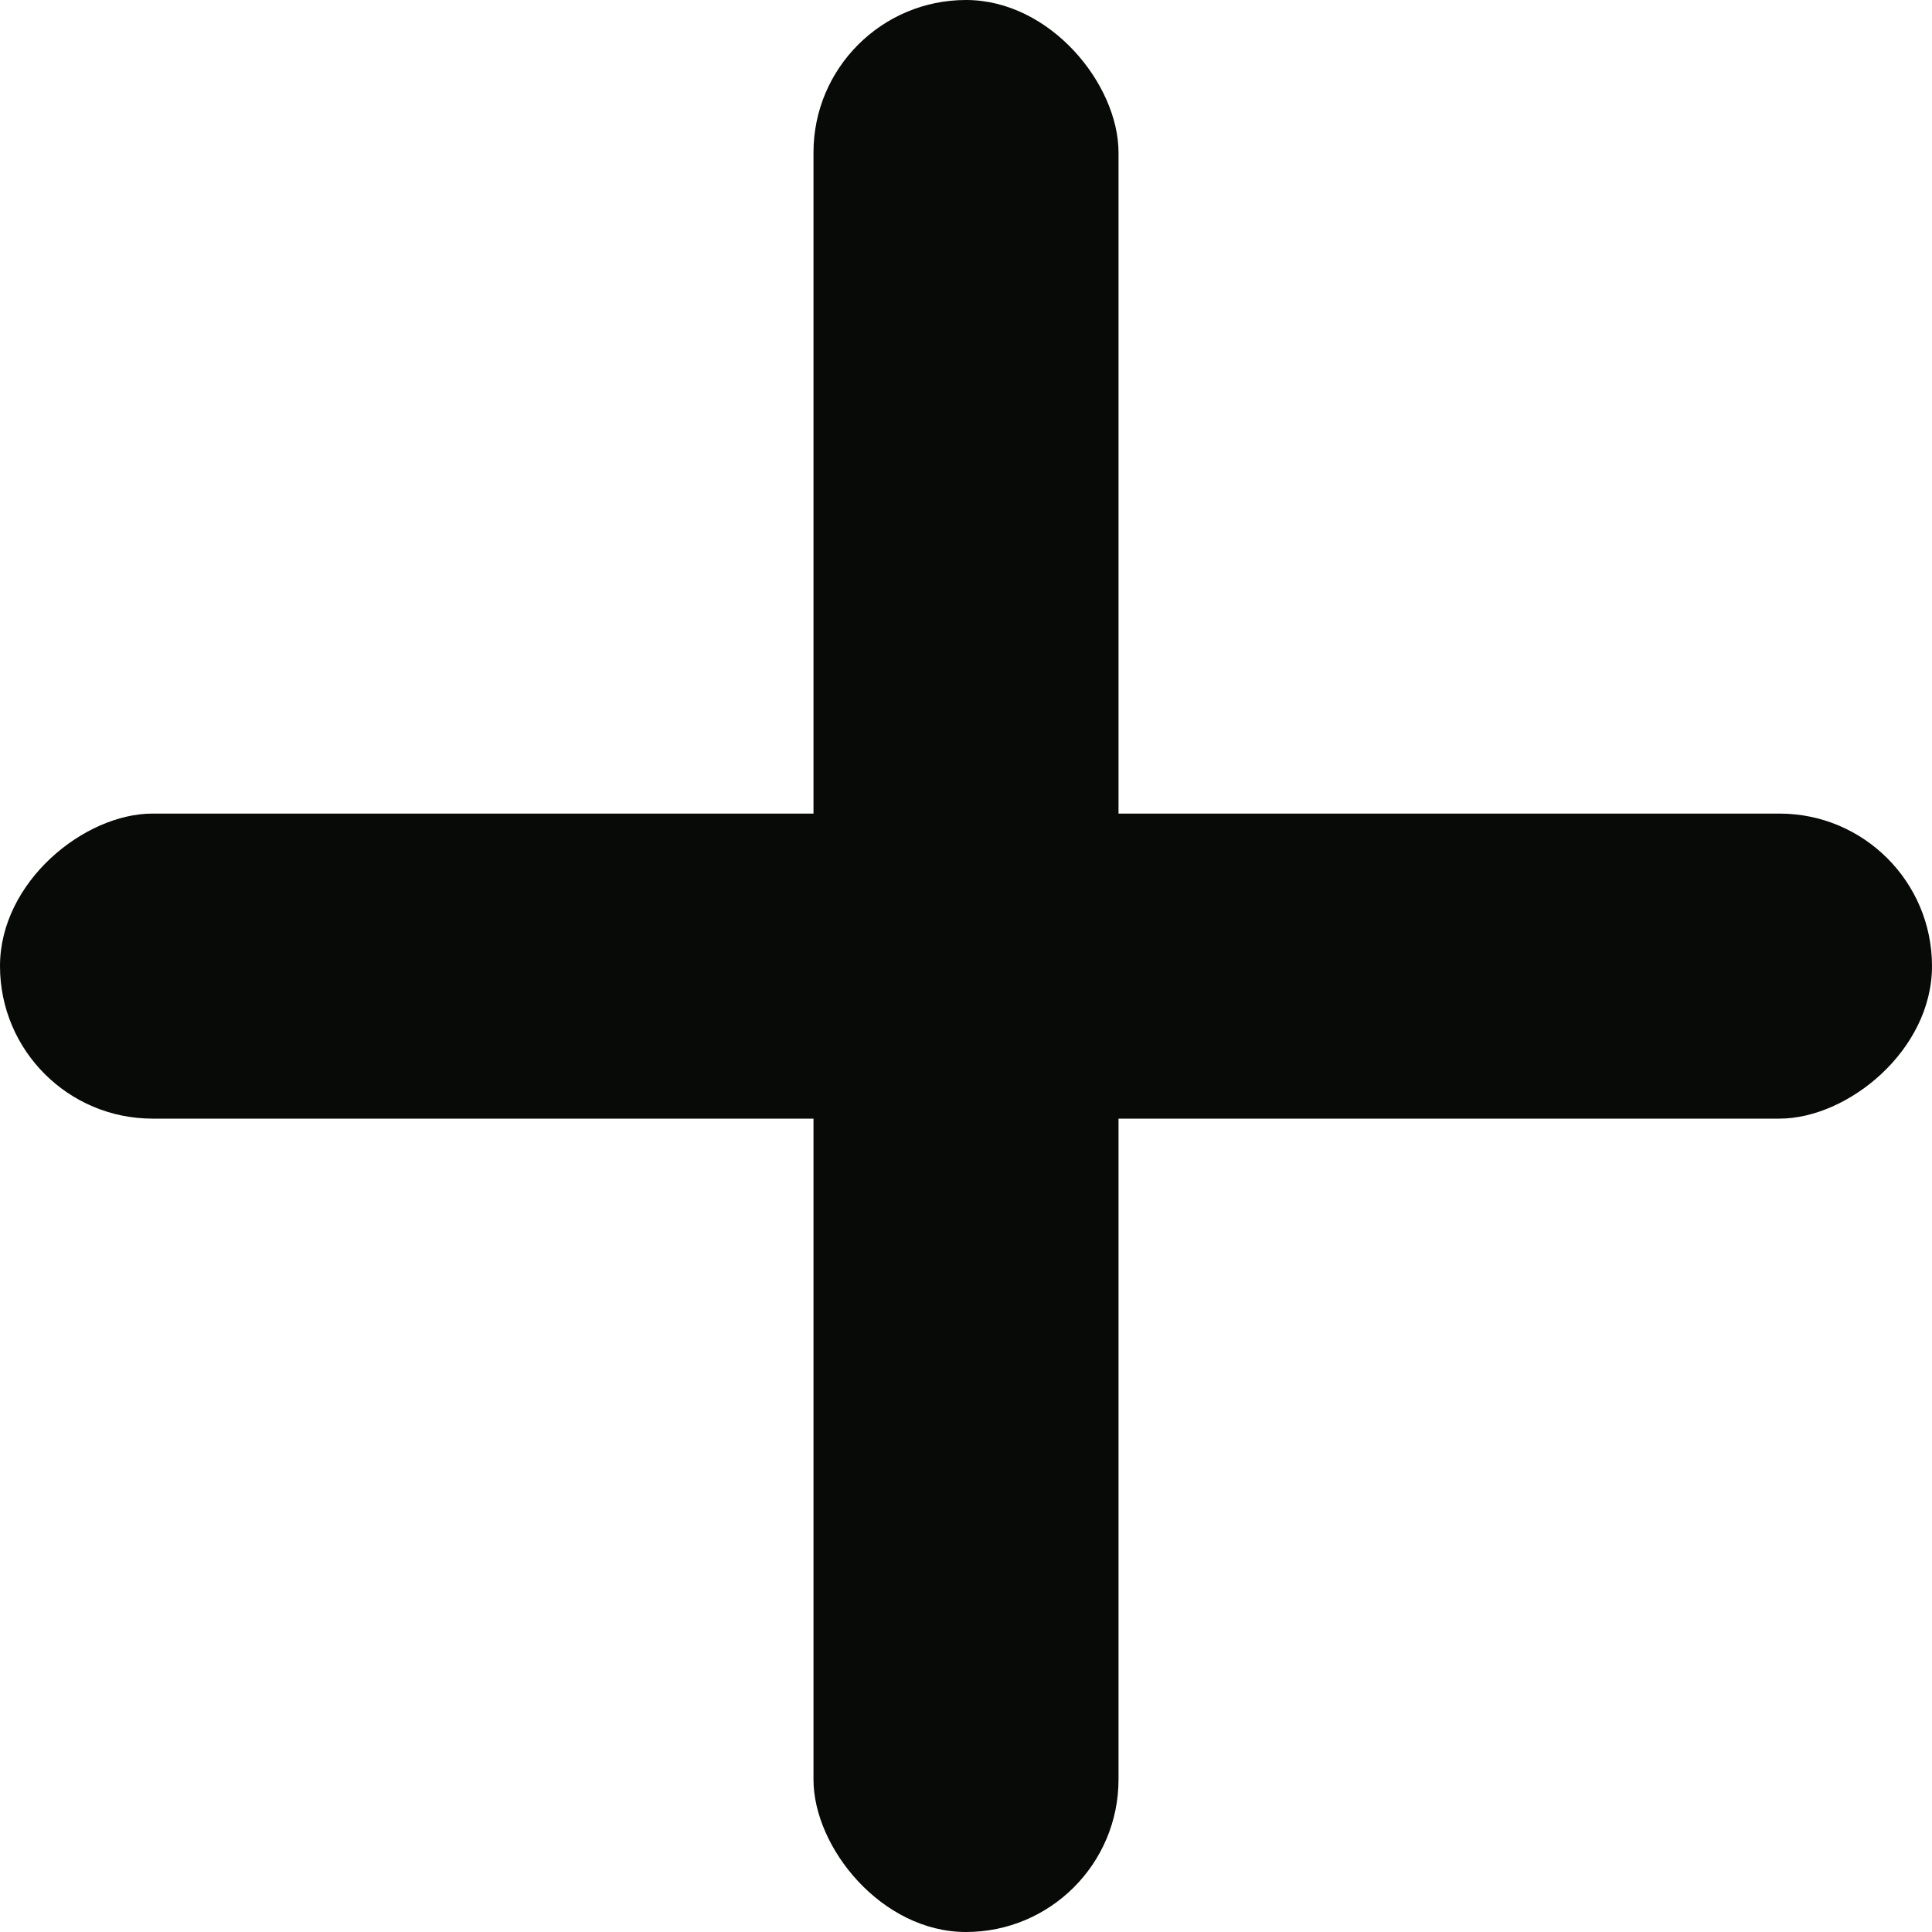 <svg width="18" height="18" viewBox="0 0 18 18" fill="none" xmlns="http://www.w3.org/2000/svg">
<rect x="7.579" width="2.842" height="18" rx="1.421" fill="#080A07"/>
<rect y="10.422" width="2.842" height="18" rx="1.421" transform="rotate(-90 0 10.422)" fill="#080A07"/>
</svg>
